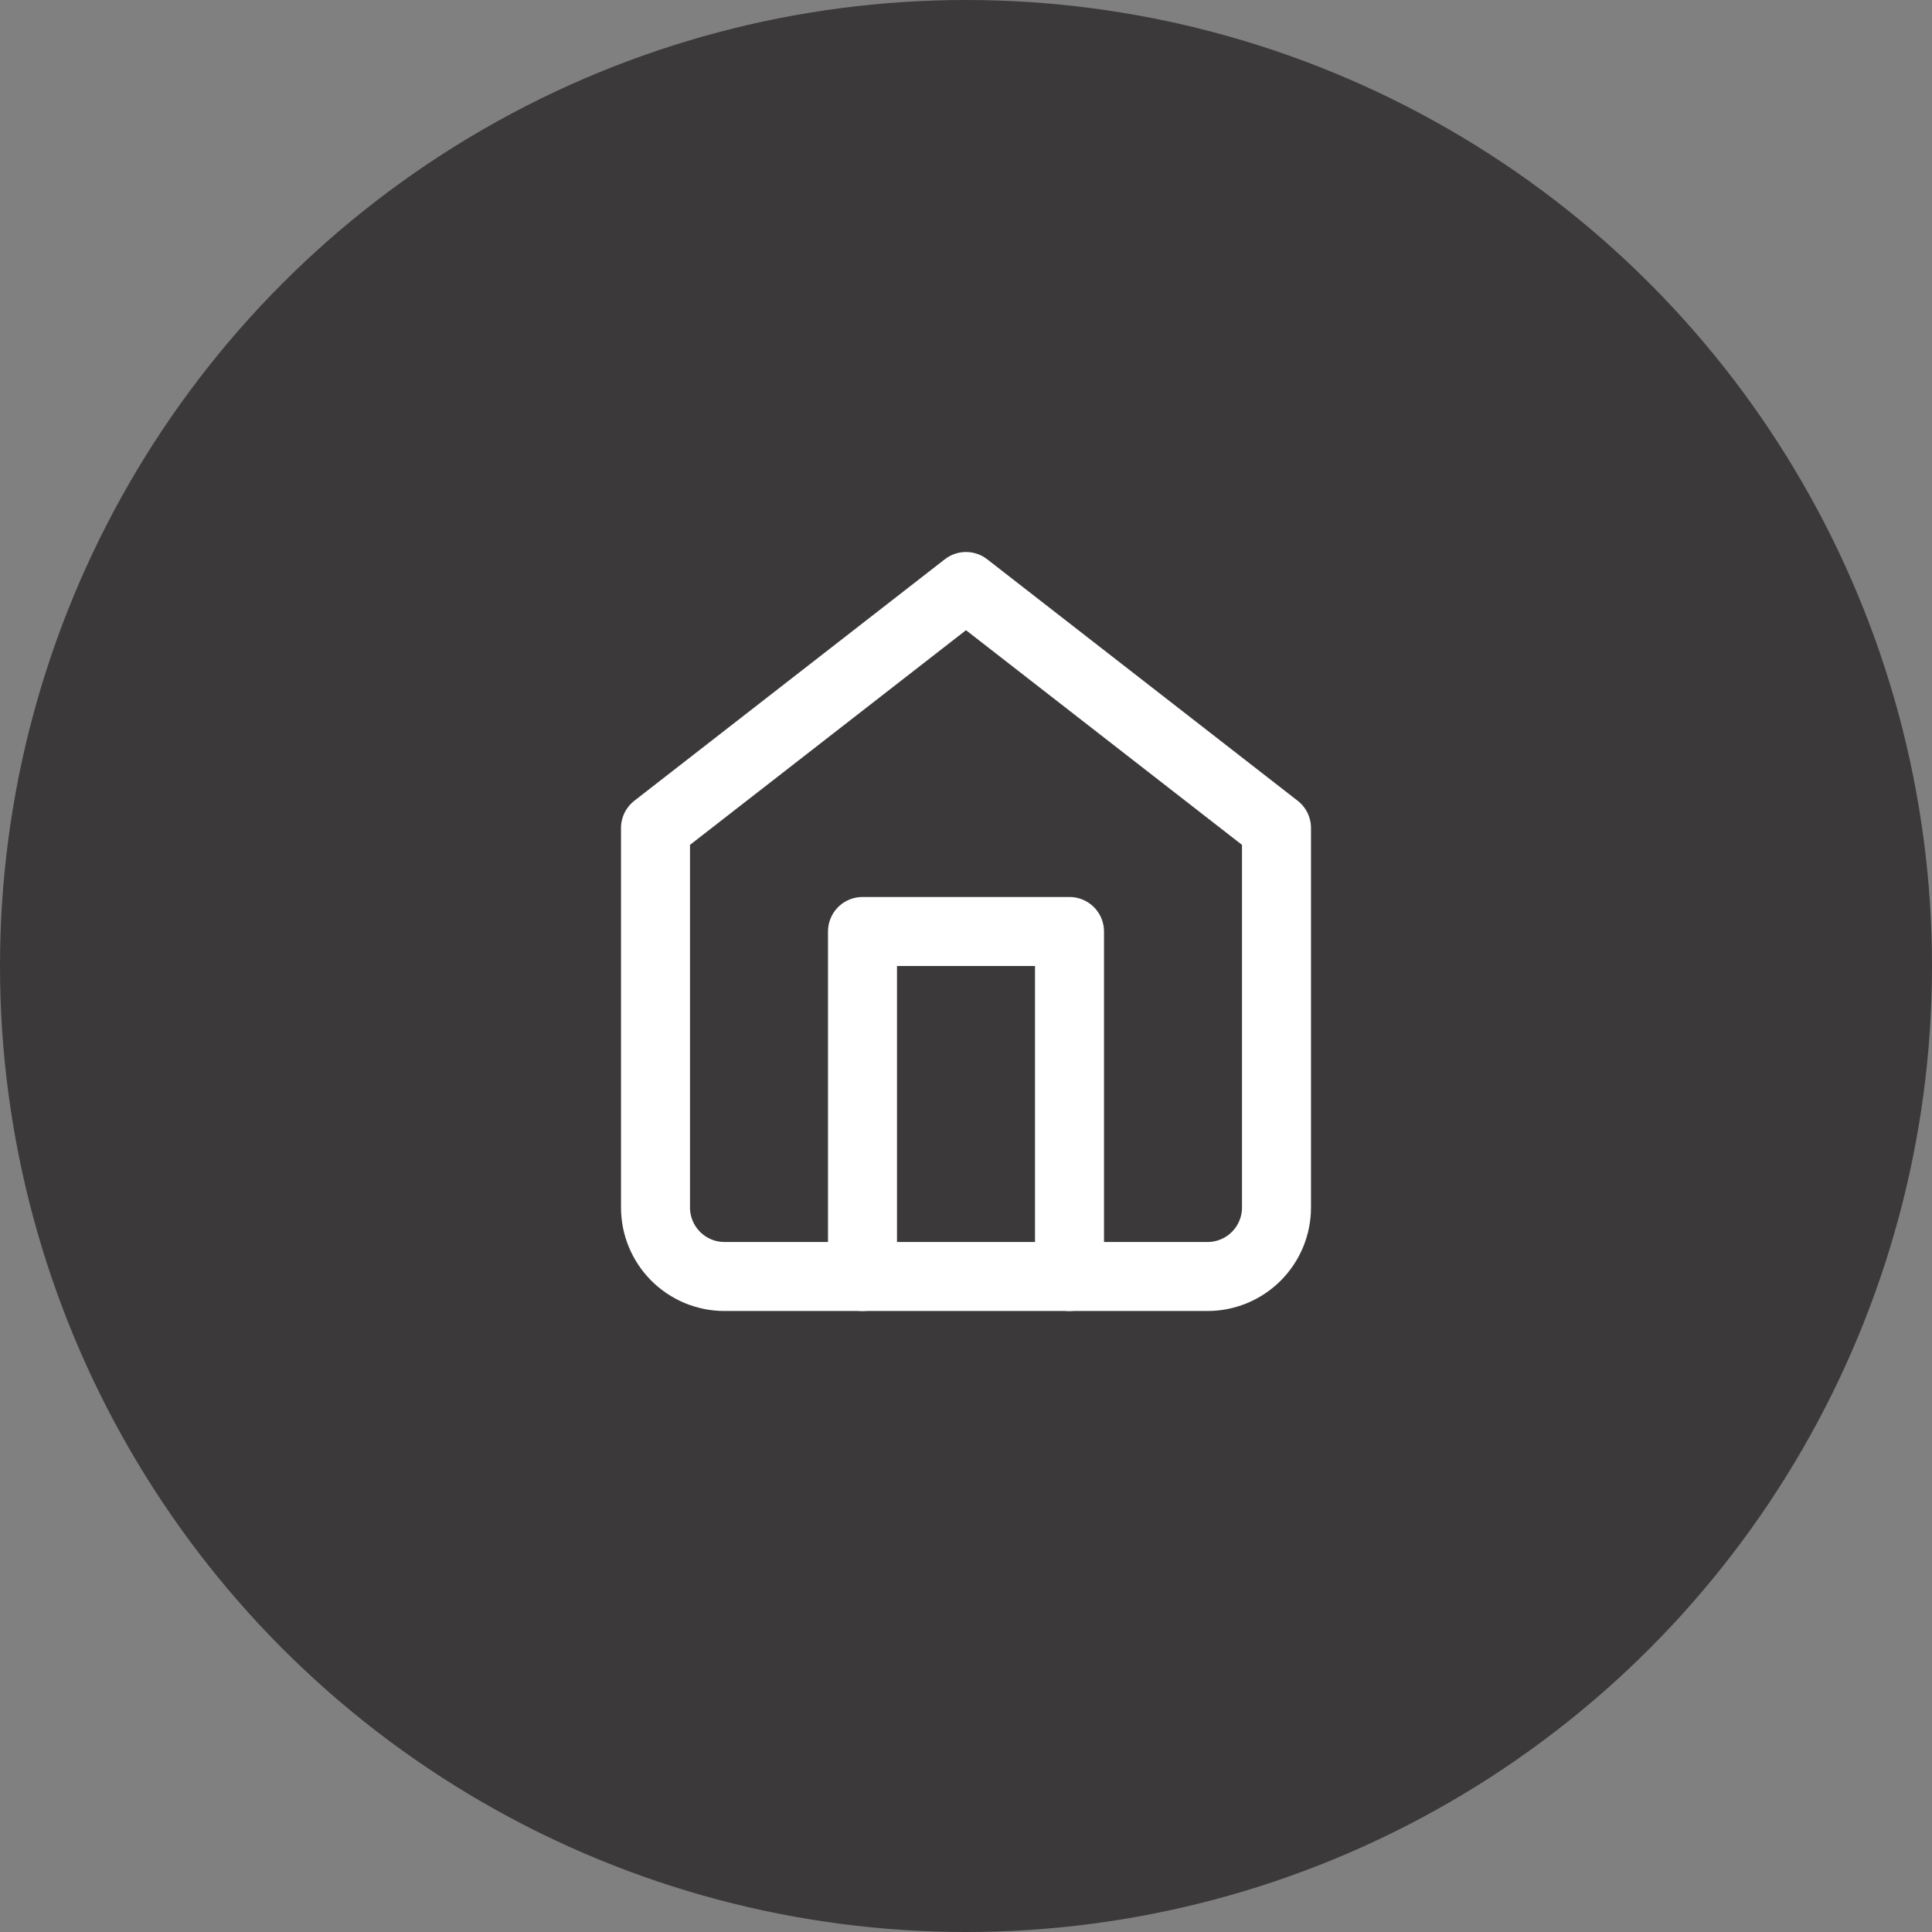 <svg width="56" height="56" viewBox="0 0 56 56" fill="none" xmlns="http://www.w3.org/2000/svg">
<rect x="0" y="0" width="56" height="56" fill="#808080" stroke="none"/>
<circle cx="28" cy="28" r="28" fill="#3B3939"/>
<path d="M19 24L28 17L37 24V35C37 35.53 36.789 36.039 36.414 36.414C36.039 36.789 35.53 37 35 37H21C20.47 37 19.961 36.789 19.586 36.414C19.211 36.039 19 35.53 19 35V24Z" stroke="white" stroke-width="2" stroke-linecap="round" stroke-linejoin="round"/>
<path d="M25 37V27H31V37" stroke="white" stroke-width="2" stroke-linecap="round" stroke-linejoin="round"/>
</svg>
